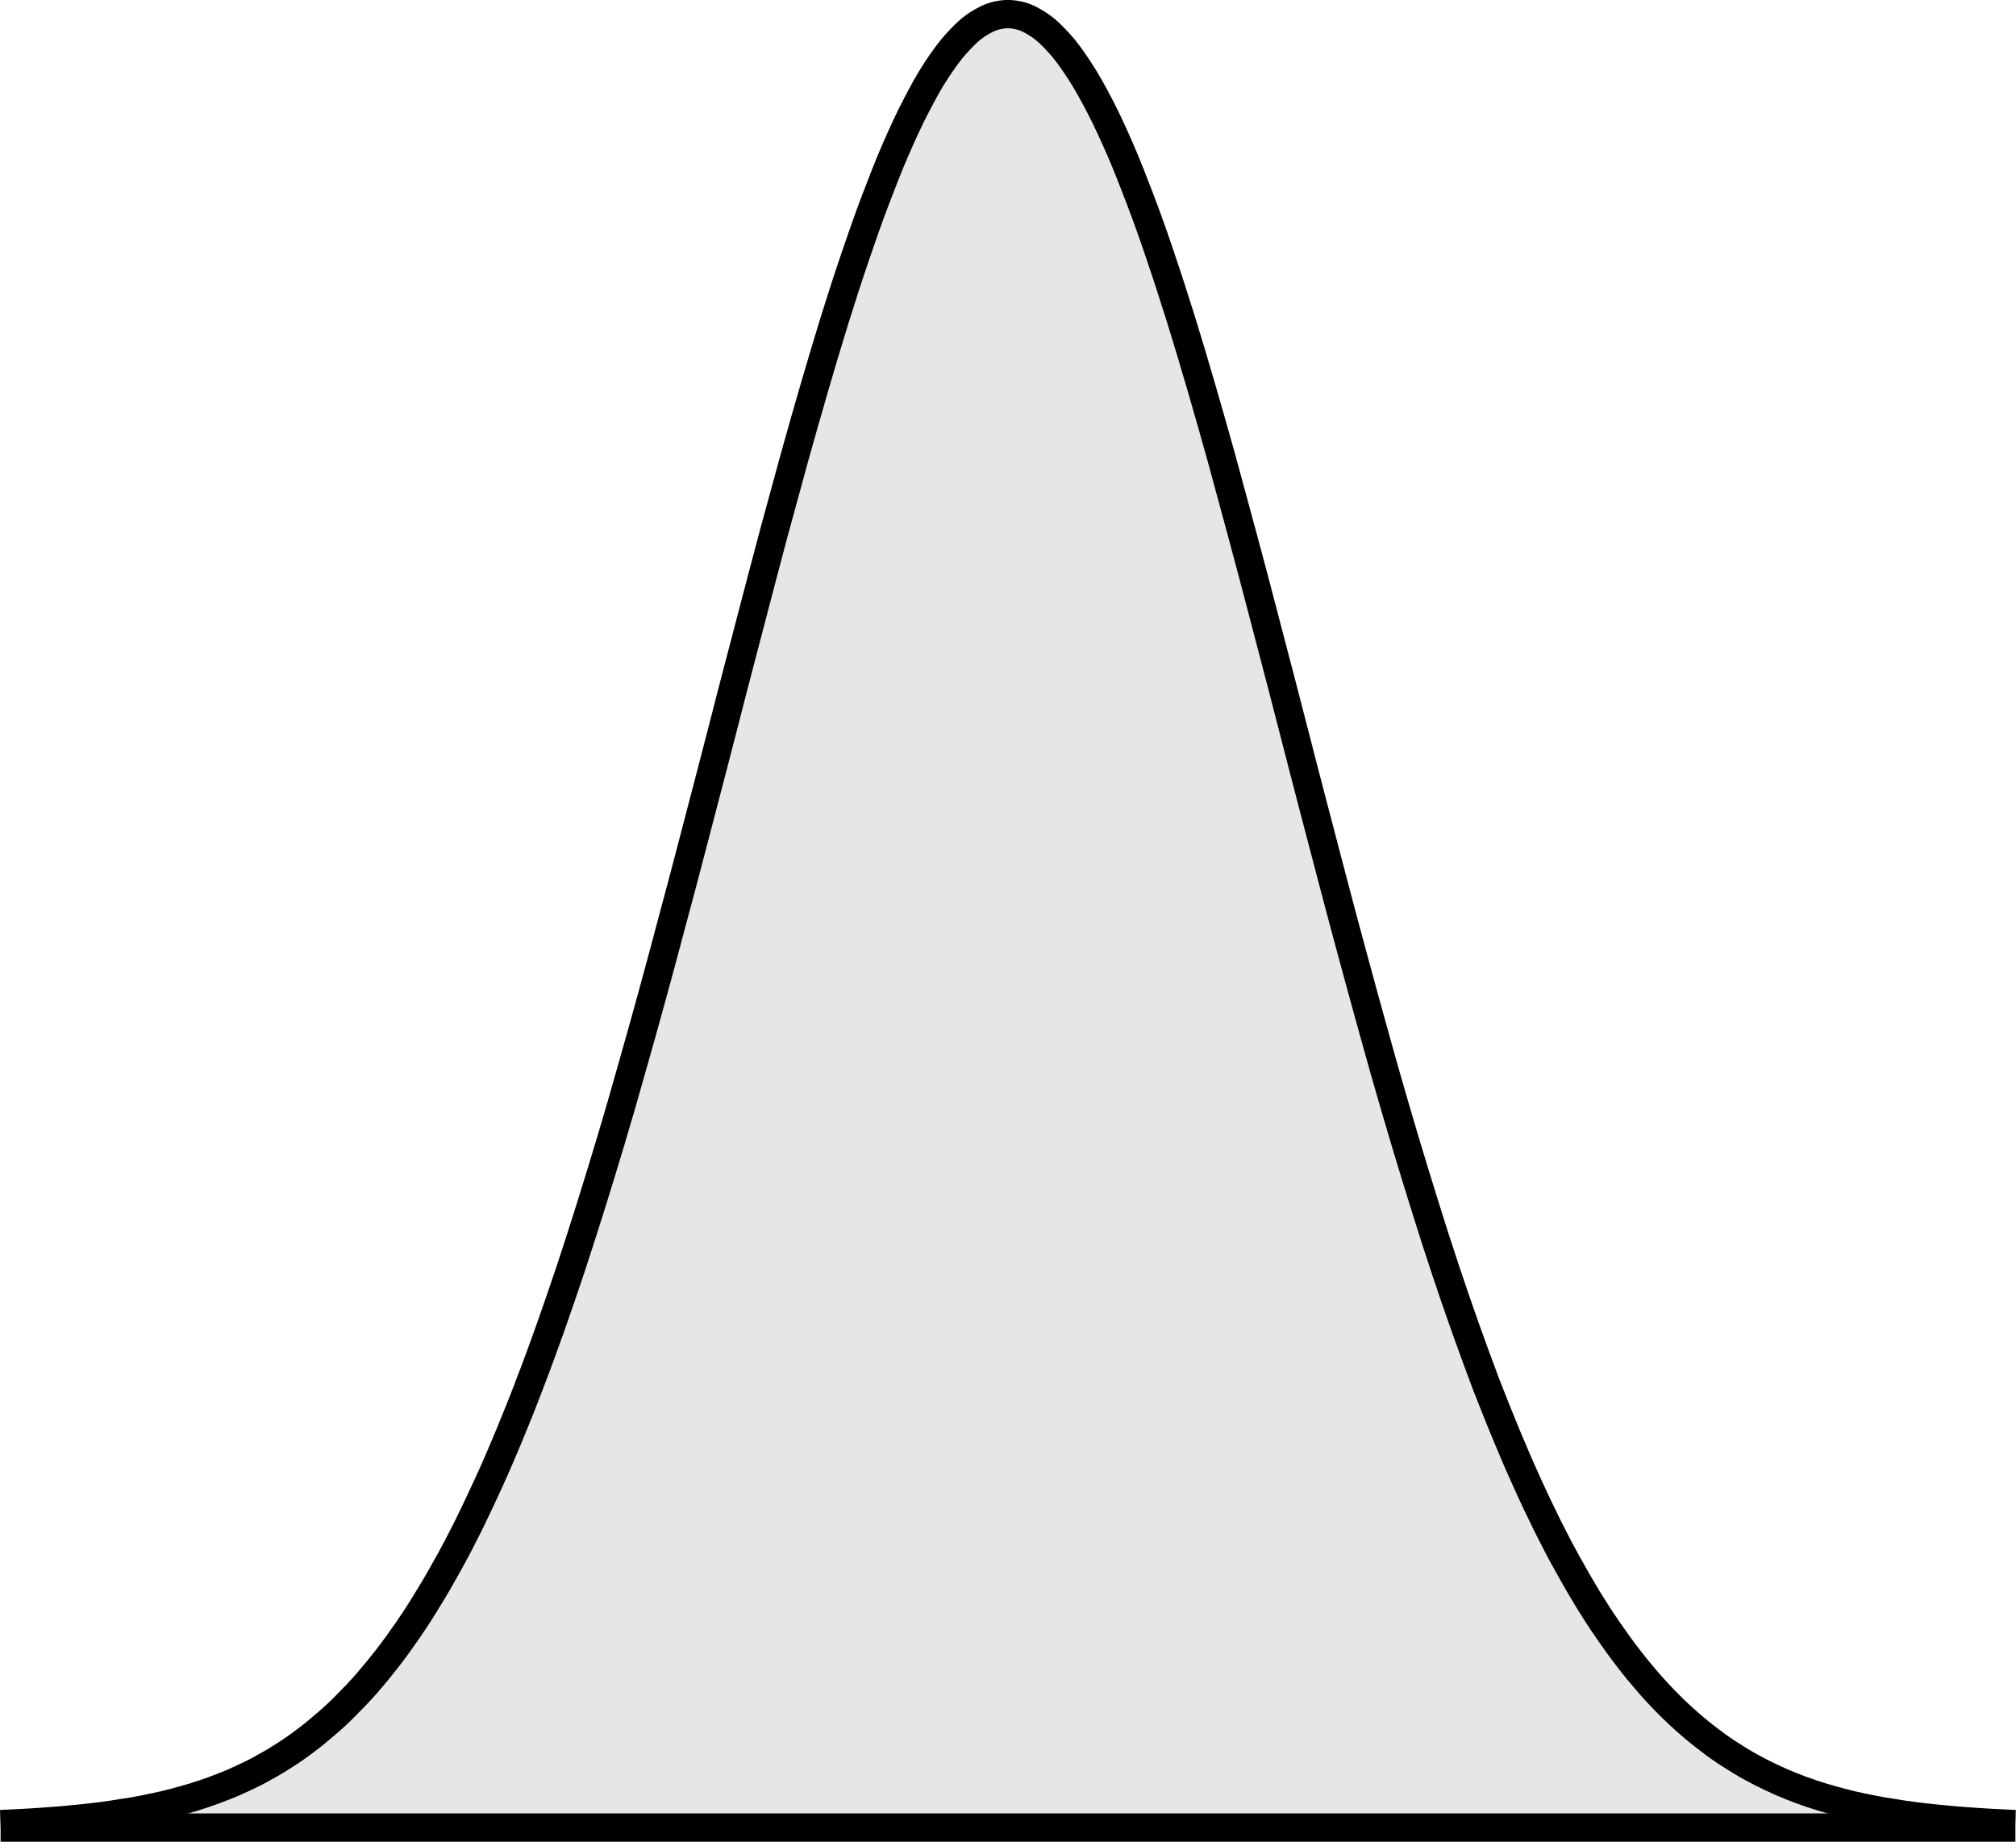 <?xml version="1.0" encoding="UTF-8" standalone="no"?>
<svg
   xmlns:dc="http://purl.org/dc/elements/1.1/"
   xmlns:cc="http://creativecommons.org/ns#"
   xmlns:rdf="http://www.w3.org/1999/02/22-rdf-syntax-ns#"
   xmlns:svg="http://www.w3.org/2000/svg"
   xmlns="http://www.w3.org/2000/svg"
   xmlns:sodipodi="http://sodipodi.sourceforge.net/DTD/sodipodi-0.dtd"
   xmlns:inkscape="http://www.inkscape.org/namespaces/inkscape"
   sodipodi:docname="continuous-distributions-pspic10.pdf"
   id="svg7"
   version="1.2"
   viewBox="0 0 56.725 51.817"
   height="51.817pt"
   width="56.725pt">
  <defs
     id="defs11" />
  <sodipodi:namedview
     id="namedview9"
     inkscape:window-height="480"
     inkscape:window-width="640"
     inkscape:pageshadow="2"
     inkscape:pageopacity="0"
     guidetolerance="10"
     gridtolerance="10"
     objecttolerance="10"
     borderopacity="1"
     bordercolor="#666666"
     pagecolor="#ffffff" />
  <g
     transform="translate(-113.37,-409.363)"
     id="surface1">
    <path
       id="path2"
       transform="matrix(0.1,0,0,-0.1,0,842)"
       d="m 1133.867,3813.164 c 0,0 3.75,0.156 5.742,0.273 1.953,0.117 3.75,0.195 5.703,0.352 1.992,0.156 3.75,0.273 5.742,0.43 1.953,0.195 3.75,0.351 5.703,0.547 1.992,0.195 3.75,0.43 5.742,0.664 1.953,0.273 3.75,0.508 5.703,0.859 1.992,0.273 3.789,0.586 5.742,0.977 1.992,0.391 3.75,0.781 5.742,1.211 1.953,0.469 3.75,0.938 5.703,1.484 1.992,0.547 3.75,1.094 5.742,1.758 1.992,0.664 3.75,1.328 5.703,2.109 2.031,0.781 3.789,1.562 5.742,2.5 2.031,0.938 3.789,1.836 5.703,2.93 2.031,1.094 3.828,2.188 5.742,3.438 2.031,1.289 3.789,2.539 5.742,4.024 2.031,1.523 3.789,2.969 5.703,4.648 2.07,1.758 3.828,3.398 5.742,5.352 2.031,2.031 3.828,3.906 5.742,6.094 2.031,2.344 3.789,4.492 5.703,6.953 2.07,2.656 3.828,5.117 5.742,7.891 2.07,2.969 3.828,5.742 5.703,8.828 2.07,3.359 3.828,6.406 5.742,9.883 2.07,3.711 3.828,7.109 5.742,10.938 2.031,4.141 3.789,7.891 5.703,12.07 2.07,4.531 3.828,8.633 5.742,13.242 2.031,4.922 3.828,9.375 5.703,14.336 2.07,5.352 3.828,10.195 5.742,15.547 2.031,5.742 3.789,10.898 5.742,16.68 1.992,6.094 3.789,11.602 5.703,17.734 2.031,6.445 3.789,12.266 5.742,18.75 2.031,6.797 3.789,12.891 5.703,19.688 2.031,7.07 3.789,13.438 5.742,20.508 1.992,7.305 3.789,13.867 5.703,21.172 2.031,7.461 3.789,14.18 5.742,21.641 1.992,7.617 3.75,14.414 5.742,21.992 1.992,7.617 3.75,14.492 5.703,22.109 1.992,7.578 3.75,14.375 5.742,21.953 1.953,7.461 3.711,14.18 5.703,21.641 1.992,7.226 3.75,13.75 5.742,21.016 1.953,6.953 3.711,13.203 5.742,20.156 1.914,6.562 3.672,12.461 5.703,19.023 1.914,6.133 3.672,11.602 5.742,17.656 1.914,5.586 3.633,10.586 5.742,16.094 1.875,4.922 3.594,9.375 5.703,14.219 1.875,4.258 3.594,8.086 5.742,12.188 1.836,3.516 3.516,6.68 5.703,10 1.836,2.734 3.516,5.195 5.742,7.617 1.797,1.953 3.516,3.711 5.703,5.156 1.836,1.172 3.633,2.148 5.742,2.578 1.914,0.43 3.789,0.43 5.742,0 2.109,-0.43 3.906,-1.406 5.703,-2.578 2.227,-1.445 3.945,-3.203 5.742,-5.156 2.227,-2.422 3.906,-4.883 5.703,-7.617 2.188,-3.32 3.906,-6.484 5.742,-10 2.148,-4.101 3.867,-7.93 5.742,-12.188 2.109,-4.844 3.828,-9.297 5.703,-14.219 2.109,-5.508 3.867,-10.508 5.742,-16.094 2.07,-6.055 3.789,-11.523 5.742,-17.656 2.031,-6.562 3.789,-12.461 5.703,-19.023 2.031,-6.953 3.789,-13.203 5.742,-20.156 1.992,-7.266 3.75,-13.789 5.703,-21.016 2.031,-7.461 3.789,-14.18 5.742,-21.641 1.992,-7.578 3.75,-14.375 5.742,-21.953 1.953,-7.617 3.75,-14.492 5.703,-22.109 1.953,-7.578 3.75,-14.375 5.742,-21.992 1.953,-7.461 3.711,-14.18 5.703,-21.641 1.953,-7.305 3.75,-13.867 5.742,-21.172 1.953,-7.07 3.711,-13.438 5.703,-20.508 1.953,-6.797 3.711,-12.891 5.742,-19.688 1.953,-6.484 3.711,-12.305 5.742,-18.75 1.914,-6.133 3.672,-11.641 5.703,-17.734 1.914,-5.781 3.711,-10.938 5.742,-16.68 1.914,-5.352 3.672,-10.195 5.703,-15.547 1.914,-4.961 3.711,-9.414 5.742,-14.336 1.914,-4.609 3.672,-8.711 5.742,-13.242 1.875,-4.18 3.672,-7.93 5.703,-12.07 1.914,-3.828 3.672,-7.227 5.742,-10.938 1.914,-3.477 3.672,-6.523 5.703,-9.883 1.914,-3.086 3.672,-5.859 5.742,-8.828 1.914,-2.773 3.672,-5.234 5.742,-7.891 1.875,-2.461 3.672,-4.609 5.703,-6.953 1.914,-2.188 3.672,-4.062 5.742,-6.133 1.914,-1.914 3.672,-3.555 5.703,-5.312 1.914,-1.68 3.711,-3.125 5.742,-4.648 1.914,-1.484 3.711,-2.734 5.742,-4.024 1.914,-1.25 3.711,-2.344 5.703,-3.438 1.953,-1.094 3.711,-1.992 5.742,-2.93 1.953,-0.938 3.711,-1.719 5.703,-2.5 1.953,-0.781 3.75,-1.445 5.742,-2.109 1.953,-0.664 3.75,-1.211 5.742,-1.758 1.953,-0.547 3.711,-1.016 5.703,-1.484 1.953,-0.43 3.75,-0.82 5.742,-1.211 1.953,-0.391 3.75,-0.703 5.703,-0.977 1.992,-0.352 3.75,-0.586 5.742,-0.859 1.953,-0.234 3.75,-0.469 5.742,-0.664 1.953,-0.195 3.711,-0.351 5.703,-0.547 1.992,-0.156 3.75,-0.274 5.742,-0.43 1.953,-0.156 3.75,-0.234 5.703,-0.352 1.992,-0.117 5.742,-0.273 5.742,-0.273"
       style="fill:#e6e6e6;fill-opacity:1;fill-rule:nonzero;stroke:#000000;stroke-width:7.97;stroke-linecap:butt;stroke-linejoin:miter;stroke-miterlimit:10;stroke-opacity:1" />
    <path
       id="path4"
       transform="matrix(0.1,0,0,-0.1,0,842)"
       d="m 1133.867,3812.188 h 566.914"
       style="fill:none;stroke:#000000;stroke-width:7.97;stroke-linecap:butt;stroke-linejoin:miter;stroke-miterlimit:10;stroke-opacity:1" />
  </g>
</svg>
